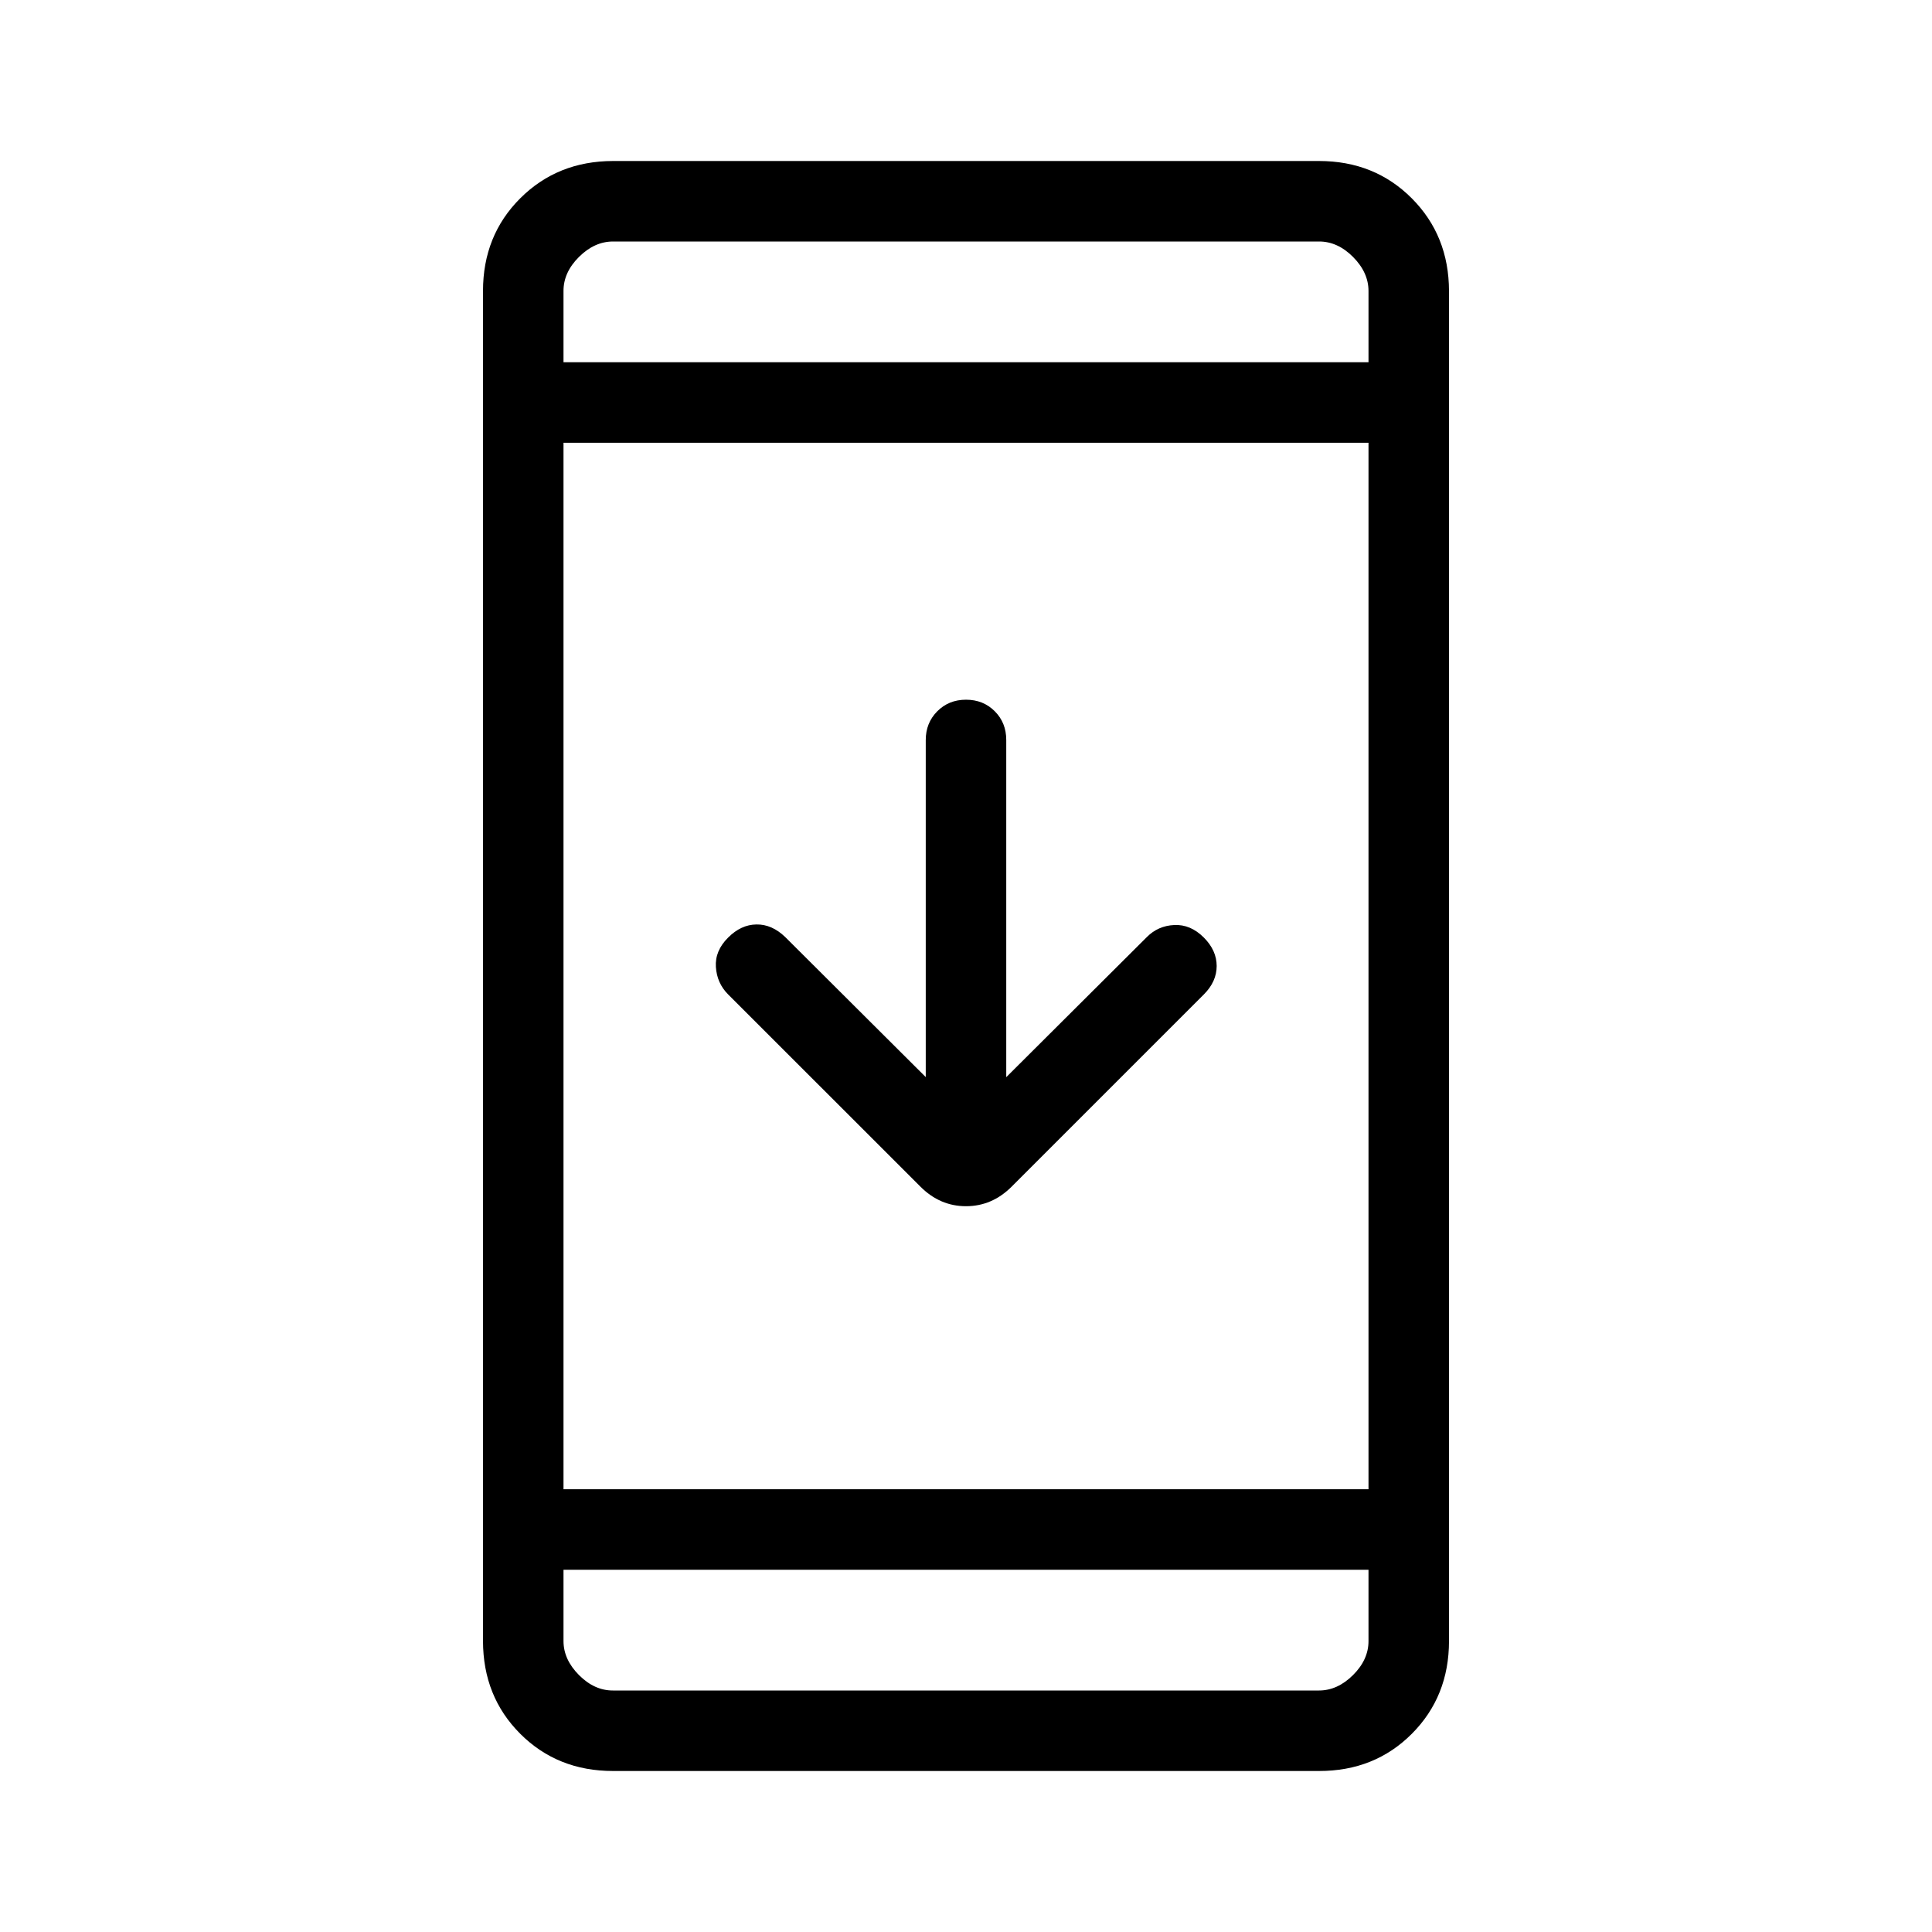 <svg xmlns="http://www.w3.org/2000/svg" xmlns:xlink="http://www.w3.org/1999/xlink" width="24" height="24" viewBox="0 0 24 24"><path fill="currentColor" d="M7.616 22q-.691 0-1.153-.462T6 20.385V3.615q0-.69.463-1.152T7.616 2h8.769q.69 0 1.152.463T18 3.616v16.769q0 .69-.462 1.153T16.384 22zM7 19.5v.885q0 .23.192.423t.423.192h8.77q.23 0 .423-.192t.192-.424V19.5zm0-1h10v-13H7zm4.5-5.12V9.193q0-.213.143-.357T12 8.692t.357.143t.143.357v4.189l1.746-1.74q.14-.141.341-.15q.202-.01.367.155q.16.16.16.354t-.16.354l-2.388 2.388q-.243.242-.566.242t-.565-.242l-2.389-2.388q-.14-.14-.153-.342t.153-.366q.16-.16.351-.162q.192-.003.357.156zM7 4.5h10v-.885q0-.23-.192-.423T16.384 3H7.616q-.231 0-.424.192T7 3.616zm0 0V3zm0 15V21z"/></svg>